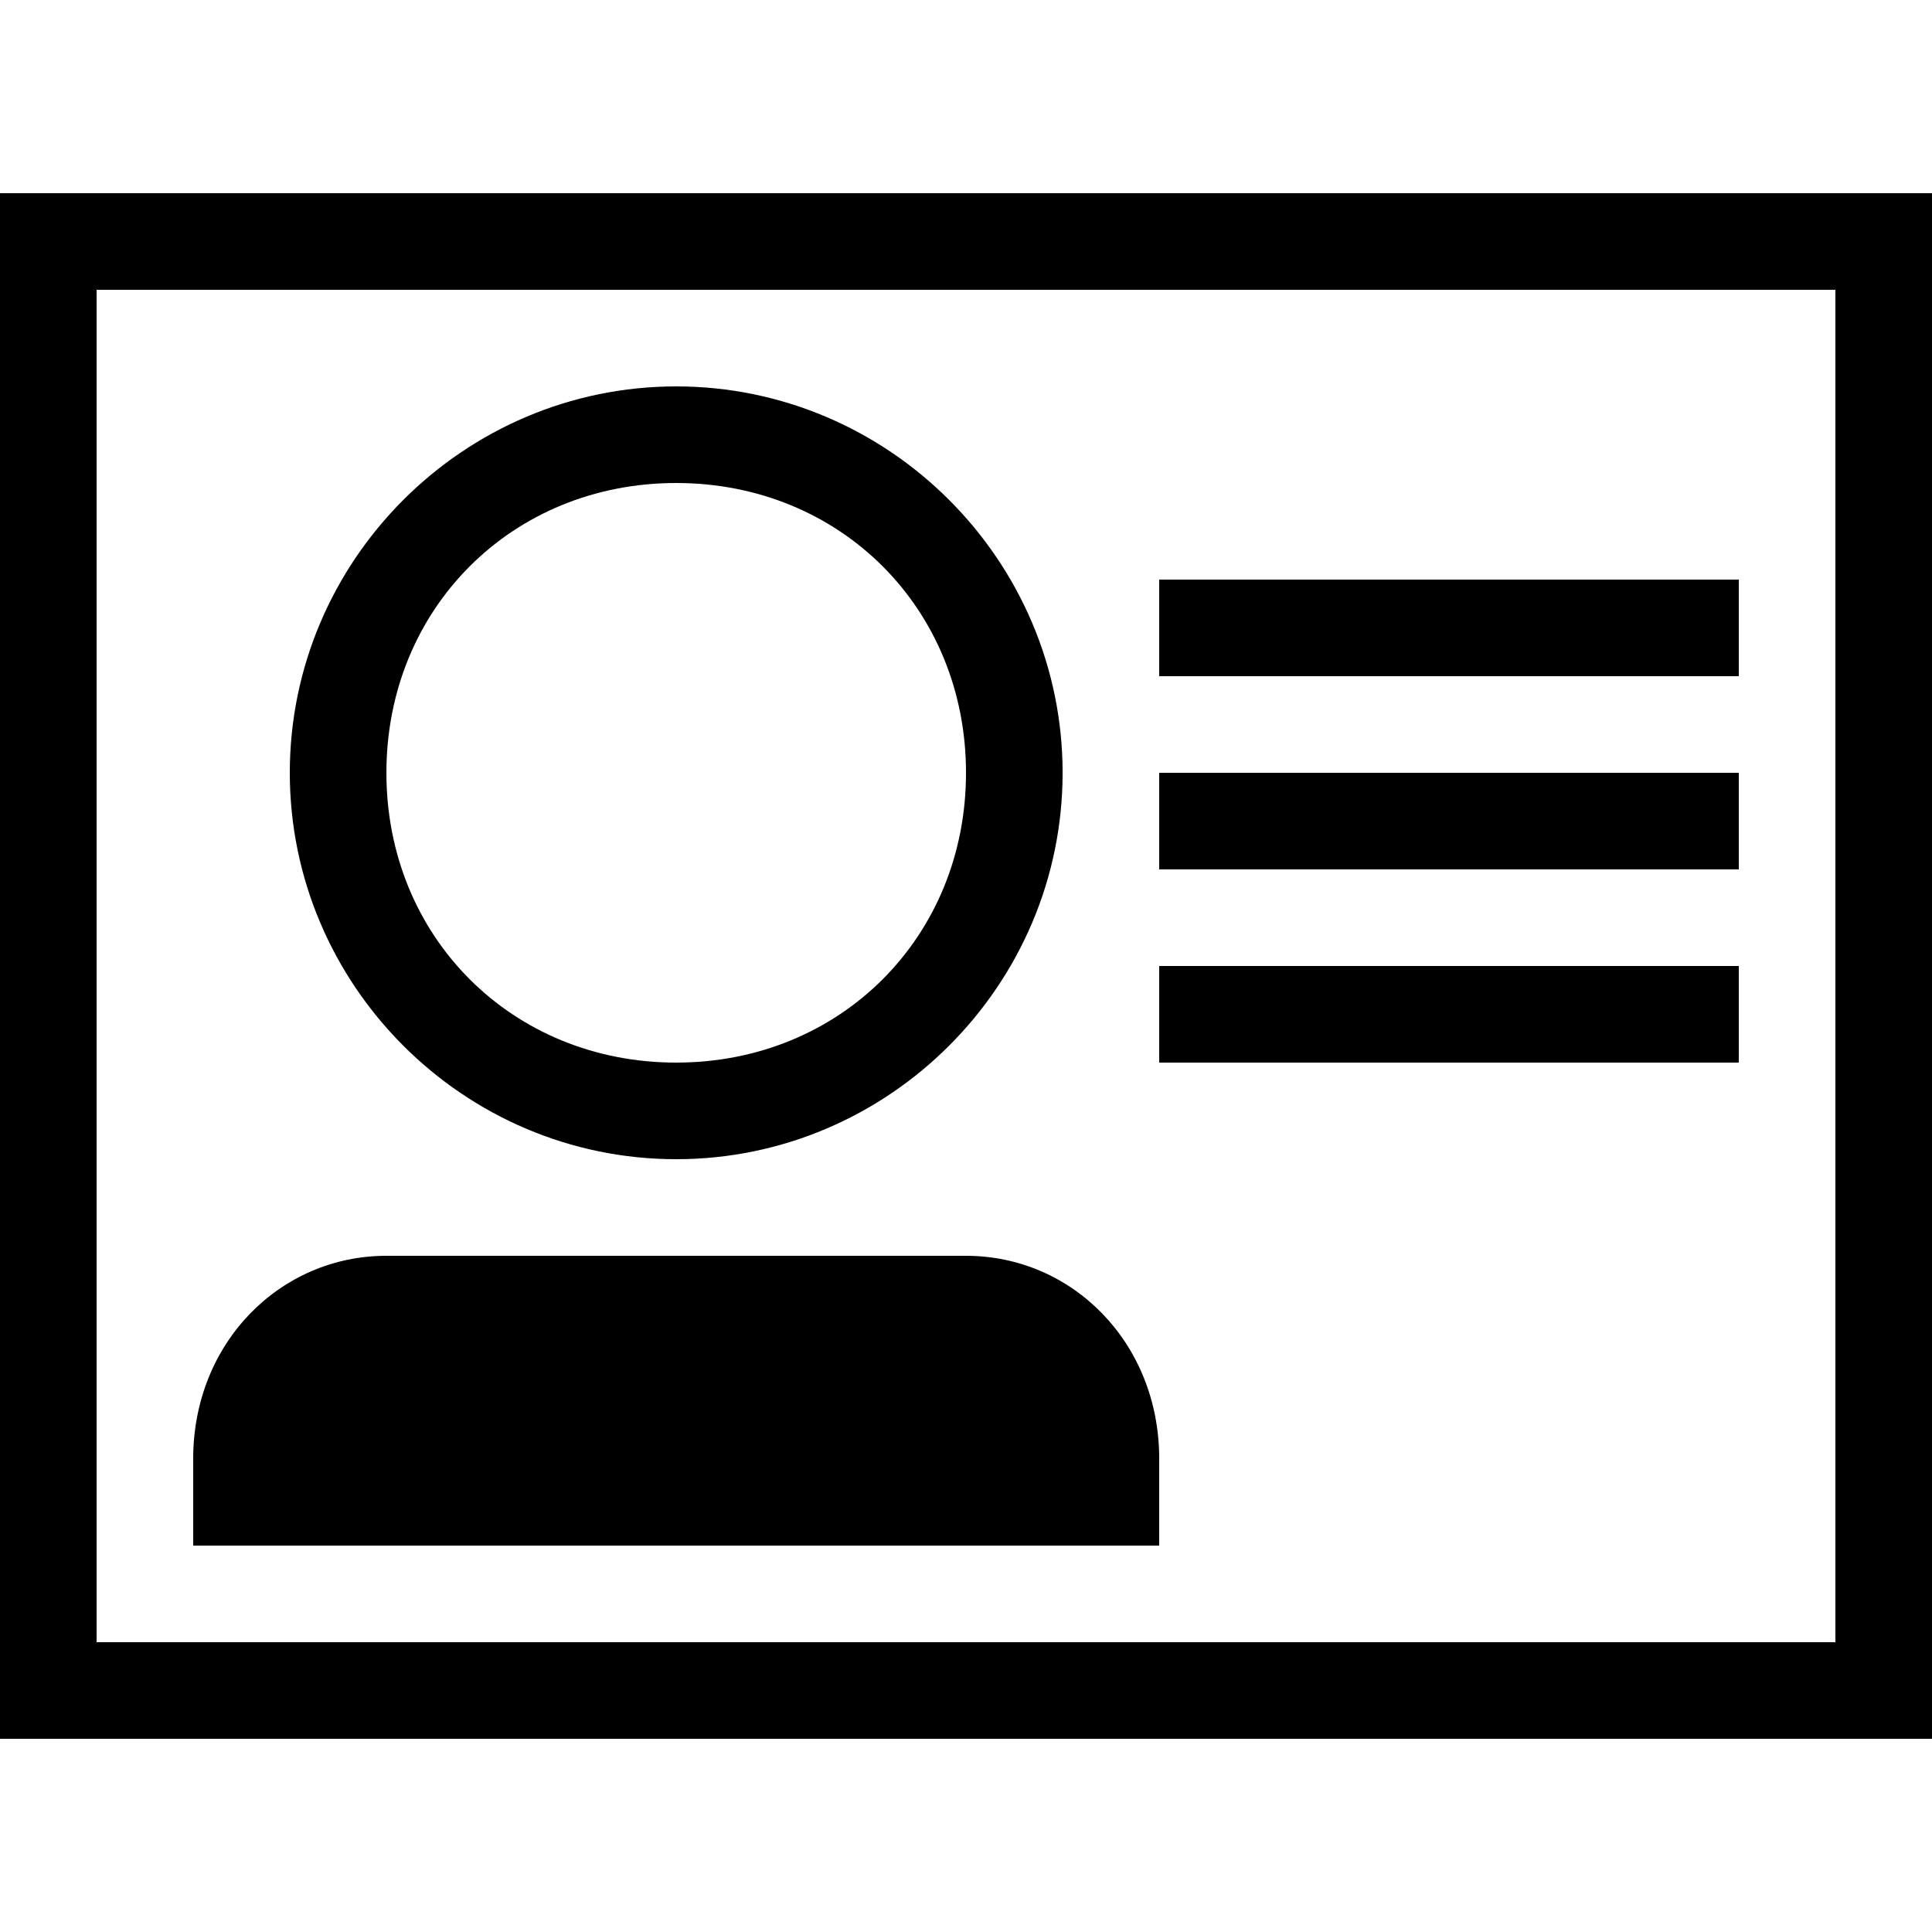 <svg xmlns="http://www.w3.org/2000/svg" height="20" viewBox="0 0 20 20"><path d="M0 2v16h20V2H0zm19 15H1V3h18v14z"/><path d="M12 6h6v1h-6zm0 2h6v1h-6zm0 2h6v1h-6zm0 5.1c0-1.2-.9-2.1-2-2.1H4c-1.1 0-2 .9-2 2.1v.9h10v-.9zM7 5c1.7 0 3 1.3 3 3s-1.3 3-3 3-3-1.3-3-3 1.3-3 3-3m0-1C4.8 4 3 5.8 3 8s1.8 4 4 4 4-1.8 4-4-1.8-4-4-4z"/></svg>